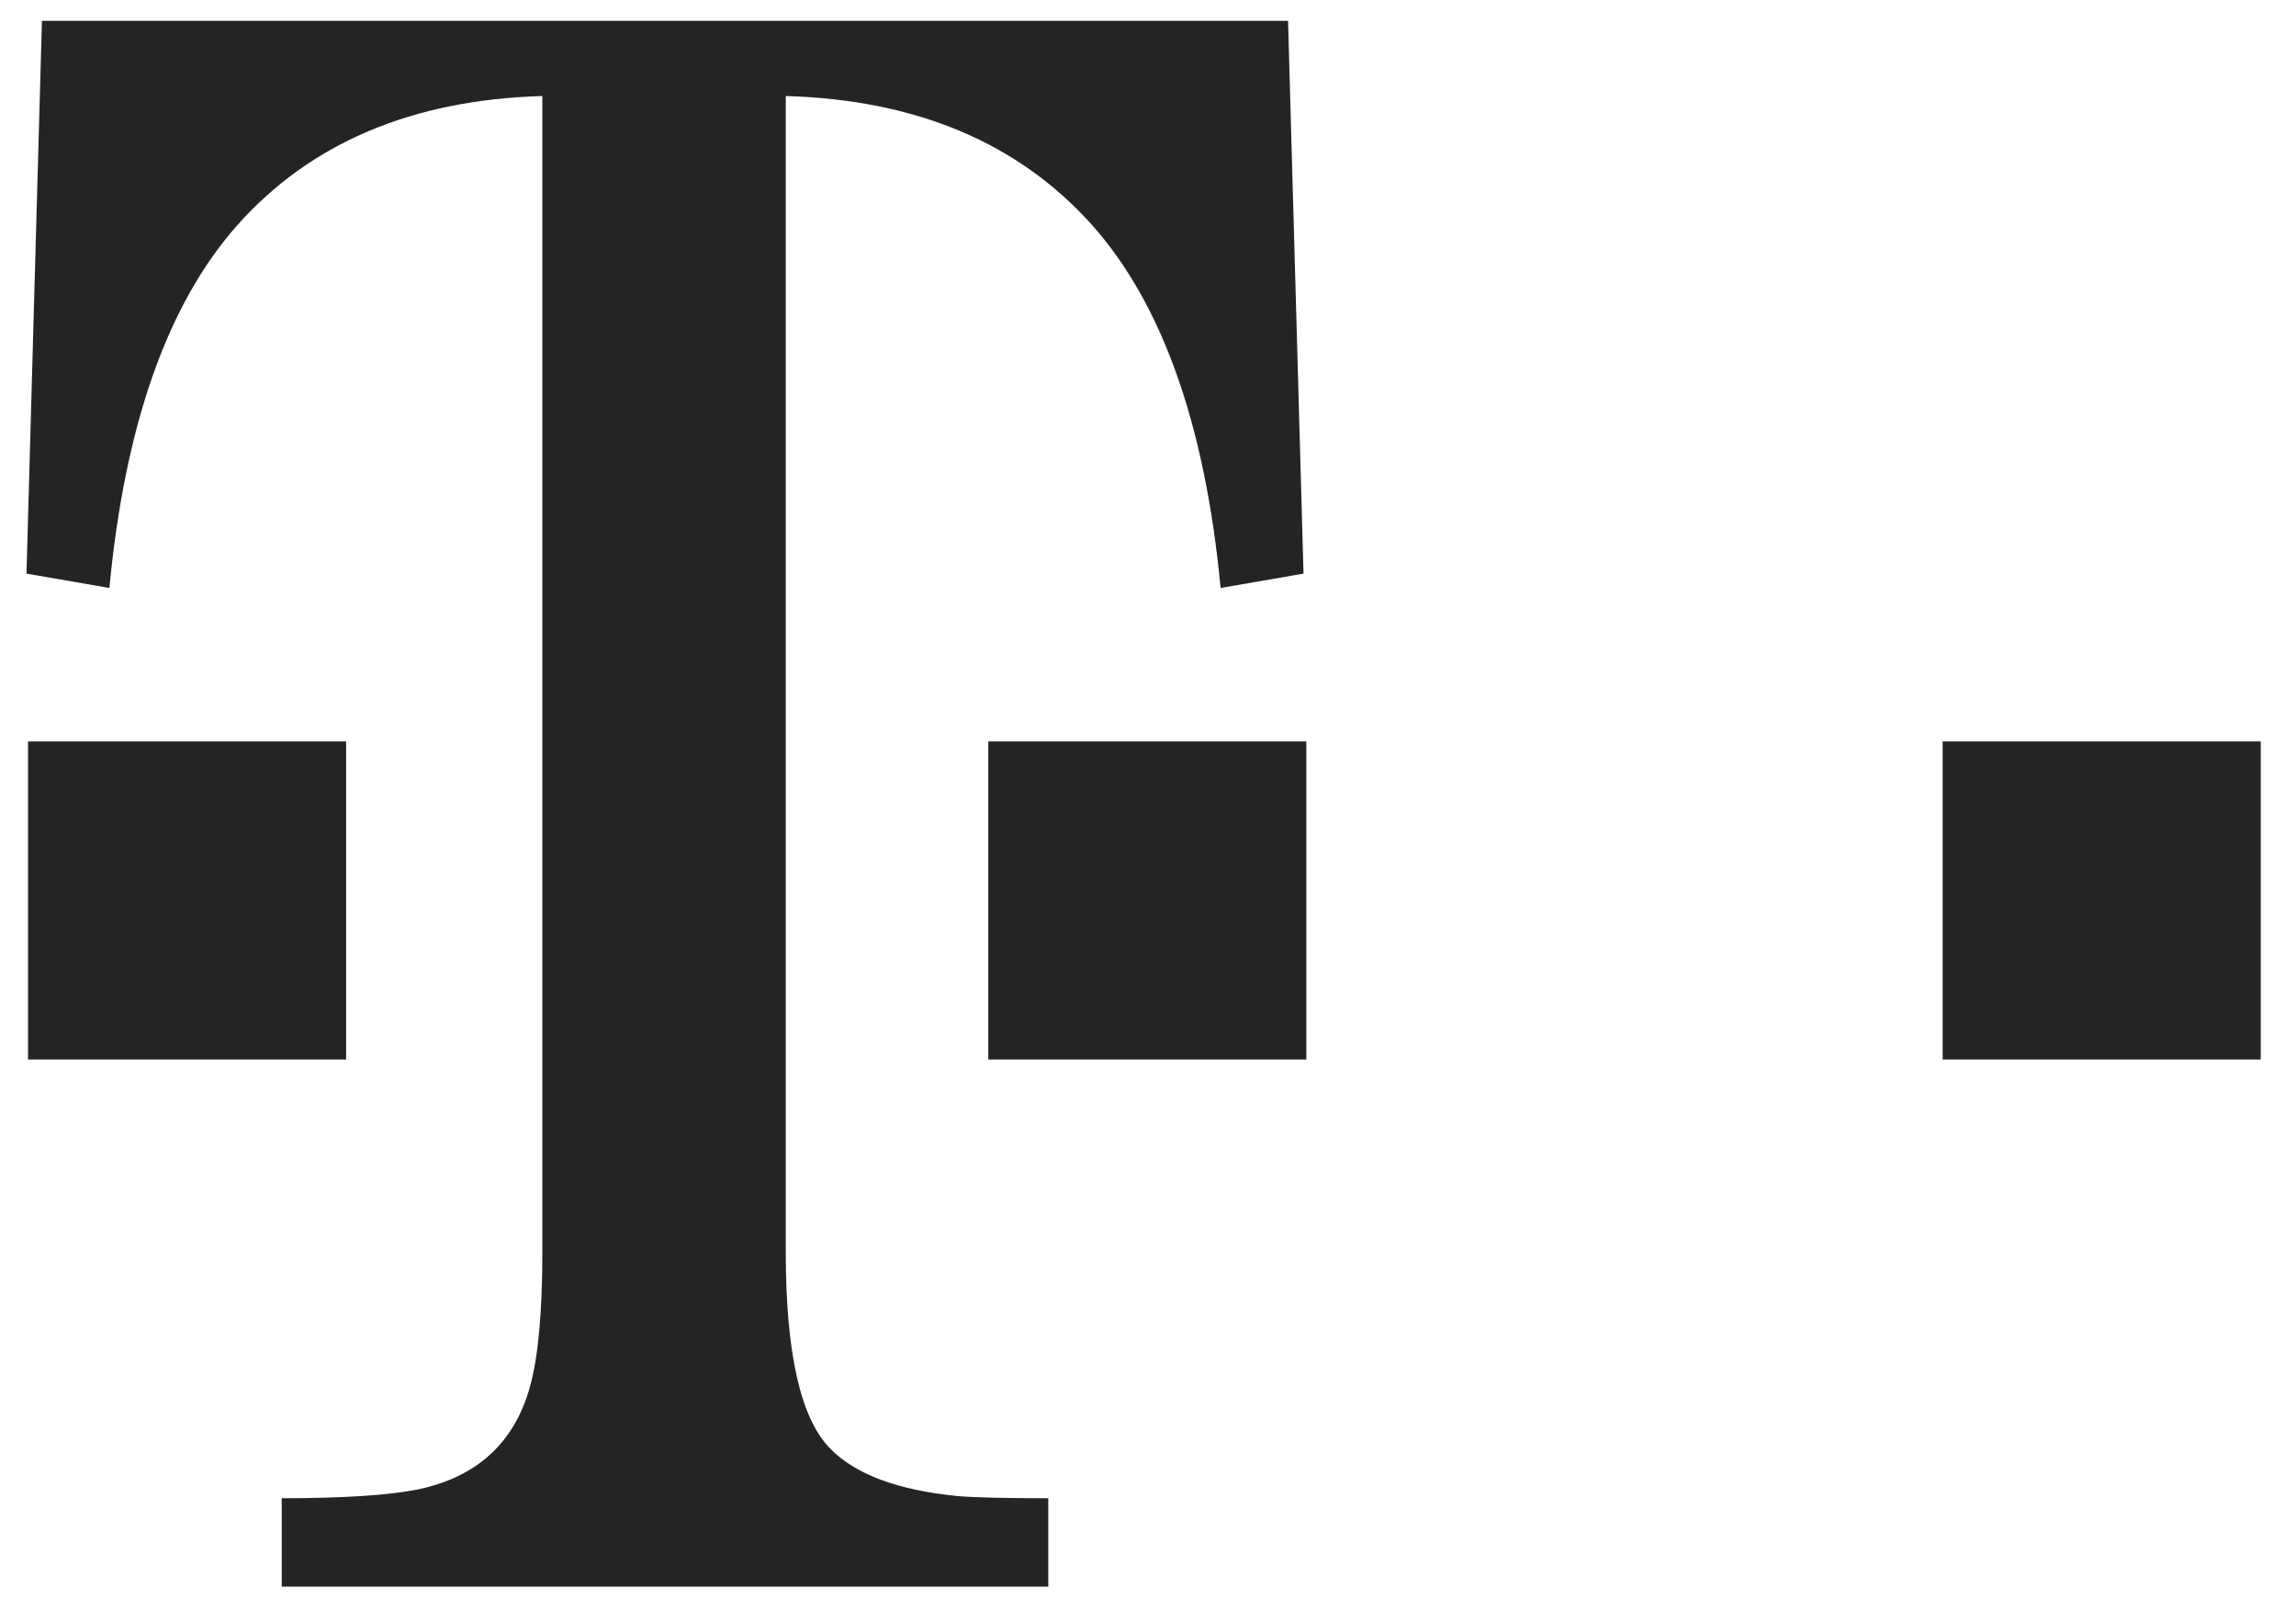 <?xml version="1.0" encoding="UTF-8" standalone="no"?>
<svg width="56px" height="39px" viewBox="0 0 56 39" version="1.1" xmlns="http://www.w3.org/2000/svg" xmlns:xlink="http://www.w3.org/1999/xlink">
    <!-- Generator: Sketch 3.8.3 (29802) - http://www.bohemiancoding.com/sketch -->
    <title>tmo_kurzformpos_1_4c</title>
    <desc>Created with Sketch.</desc>
    <defs></defs>
    <g id="Home" stroke="none" stroke-width="1" fill="none" fill-rule="evenodd">
        <g id="Desktop-HD" transform="translate(-97, -683)" fill="#242424">
            <g id="tmo_kurzformpos_1_4c" transform="translate(97, 683)">
                <polygon id="Fill-5" points="0.684 25.841 8.442 25.841 8.442 18.083 0.684 18.083"></polygon>
                <path d="M19.165,30.533 C19.165,32.995 19.524,34.591 20.246,35.327 C20.858,35.957 21.893,36.343 23.353,36.488 C23.785,36.524 24.521,36.541 25.568,36.541 L25.568,38.697 L6.871,38.697 L6.871,36.541 C8.373,36.541 9.481,36.468 10.198,36.325 C11.646,36.019 12.558,35.177 12.934,33.792 C13.129,33.074 13.228,31.987 13.228,30.533 L13.228,2.342 C10.057,2.433 7.576,3.483 5.785,5.495 C4.082,7.421 3.045,10.368 2.668,14.34 L0.646,13.99 L1.023,0.508 L31.416,0.508 L31.793,13.99 L29.771,14.34 C29.394,10.368 28.351,7.421 26.642,5.495 C24.843,3.483 22.349,2.433 19.165,2.342 L19.165,30.533" id="Fill-6"></path>
                <polygon id="Fill-7" points="24.104 25.841 31.862 25.841 31.862 18.083 24.104 18.083"></polygon>
                <polygon id="Fill-8" points="47.382 25.841 55.14 25.841 55.14 18.083 47.382 18.083"></polygon>
            </g>
        </g>
    </g>
</svg>